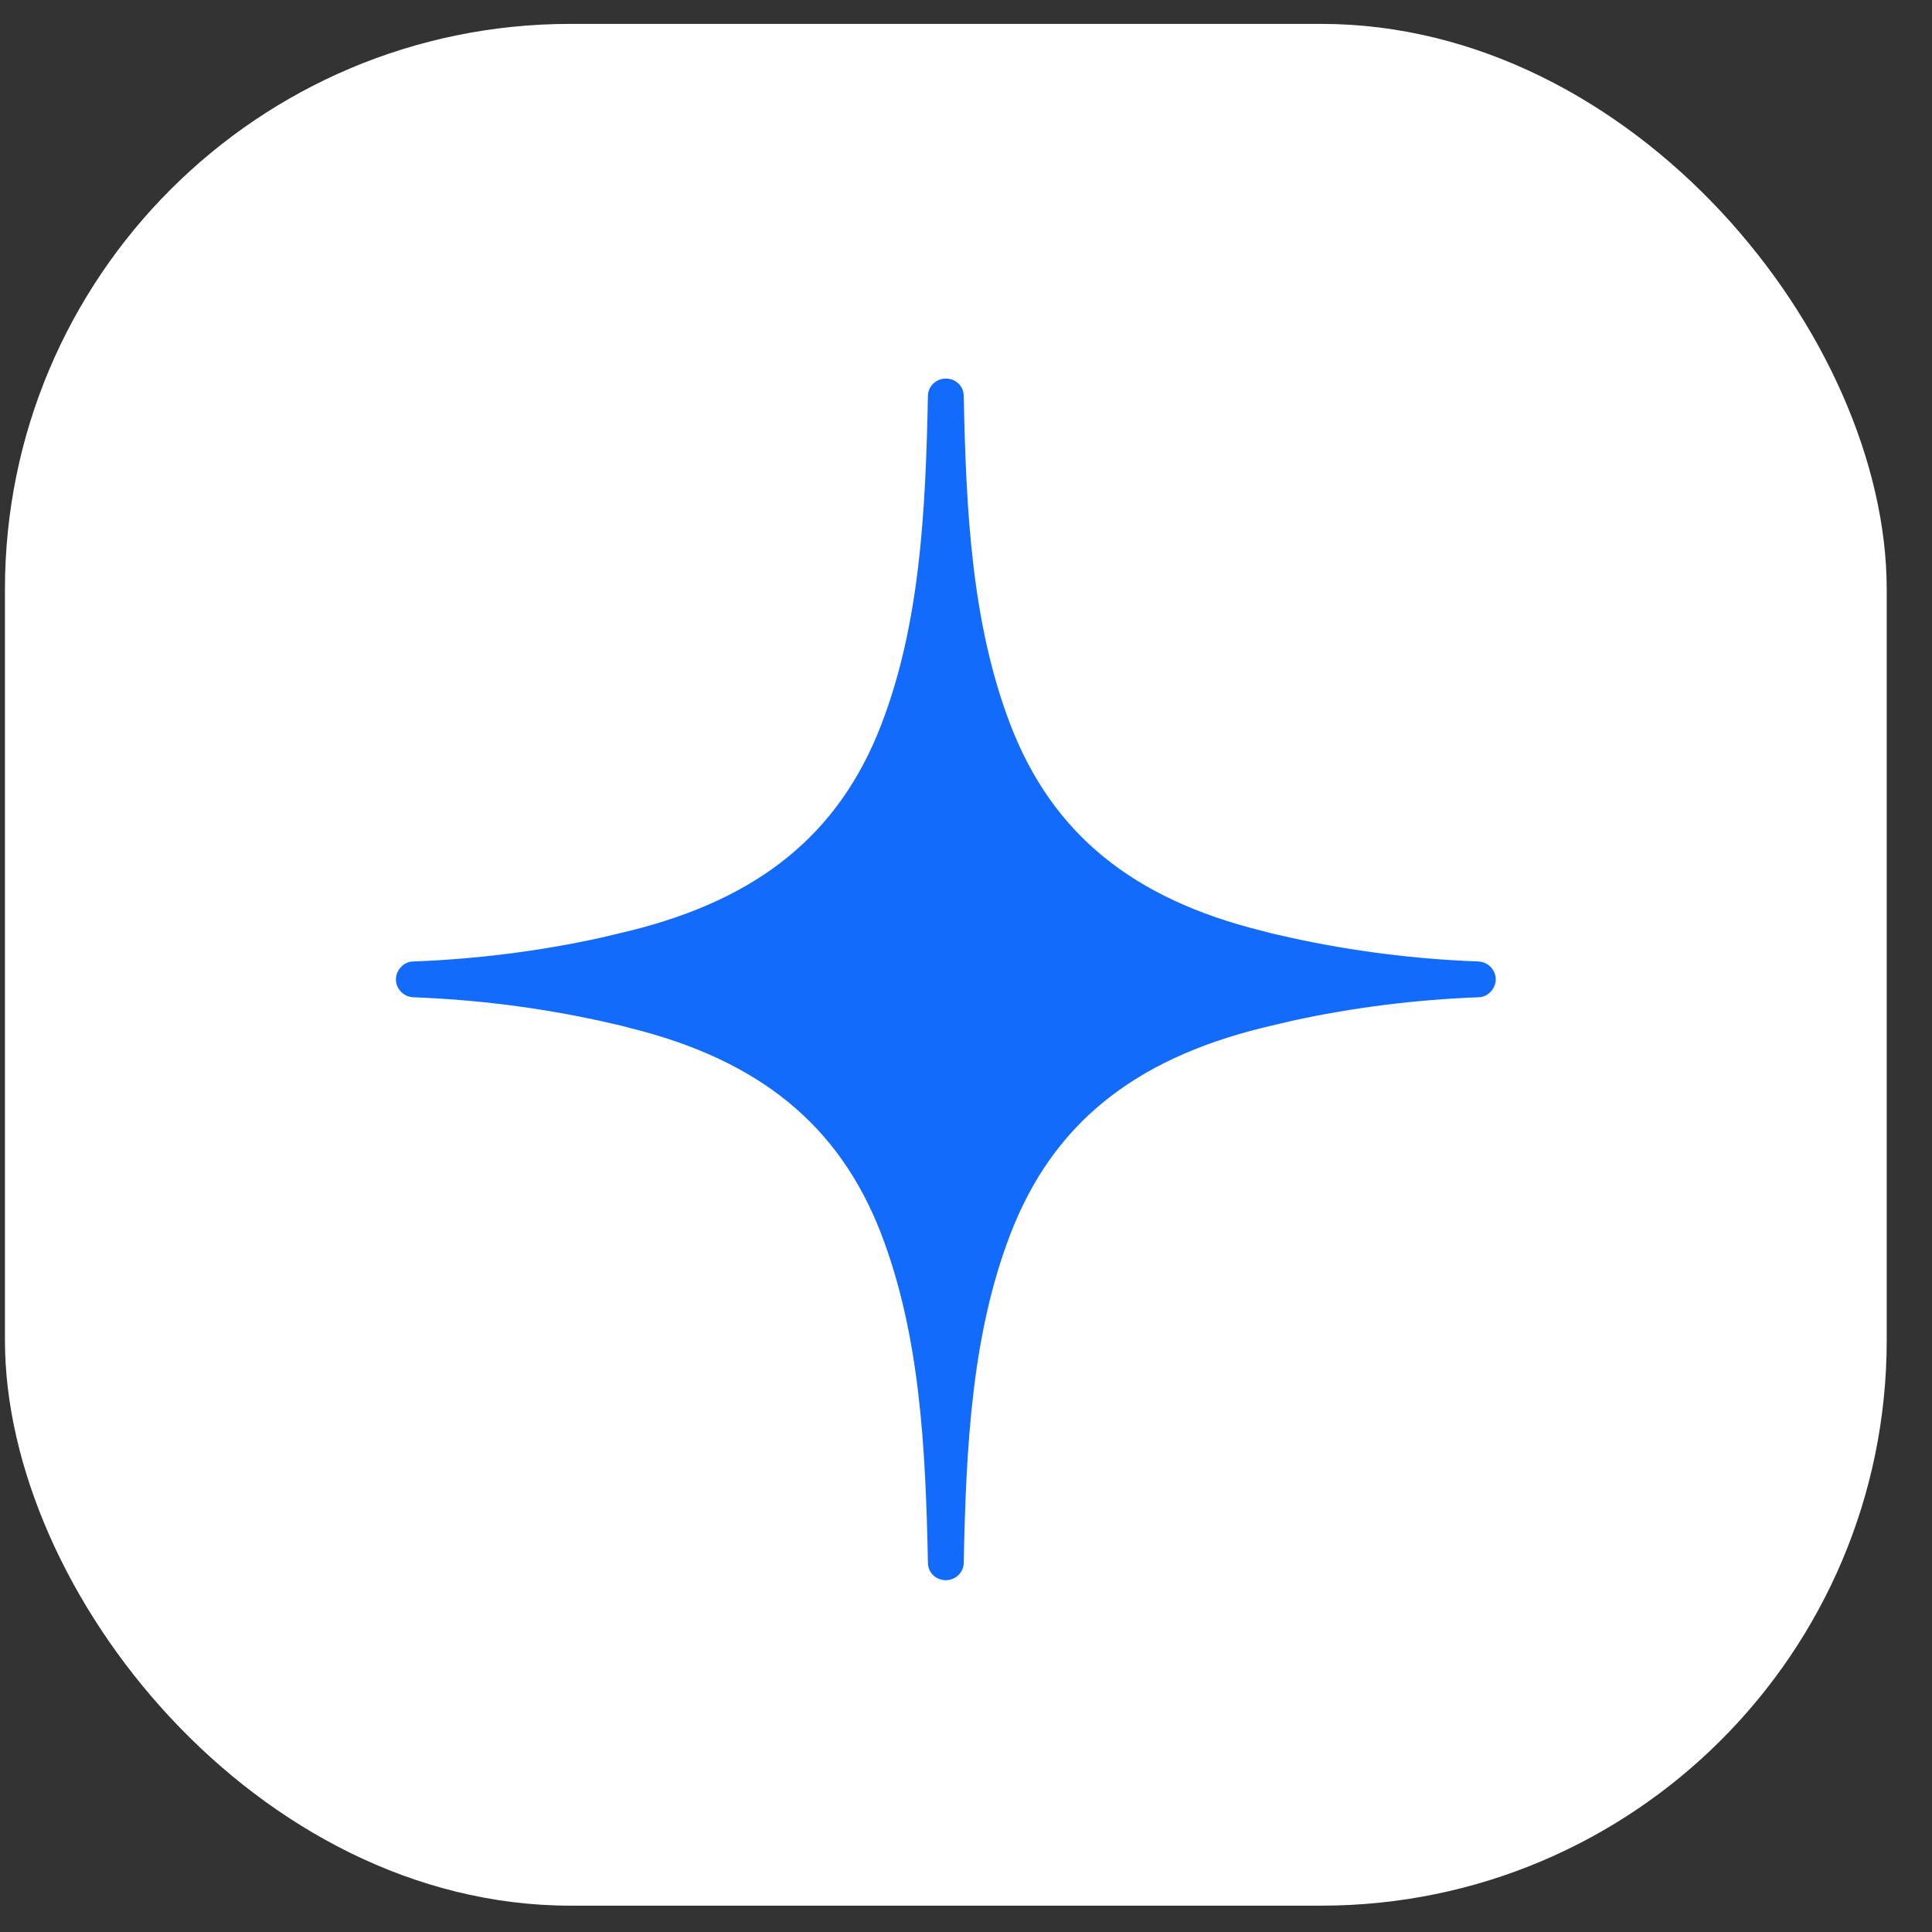 <svg width="41" height="41" viewBox="0 0 41 41" fill="none" xmlns="http://www.w3.org/2000/svg">
<rect x="0" y="0" width="41" height="41" fill="#333333" stroke="none"/>
<rect x="0.105" y="0.507" width="39.934" height="39.934" rx="12" fill="white"/>
<path d="M27.412 21.664C28.692 21.384 30.032 21.214 31.372 21.164C31.572 21.164 31.742 20.984 31.742 20.784C31.742 20.584 31.582 20.414 31.372 20.404C30.022 20.354 28.692 20.184 27.412 19.904C27.202 19.854 26.992 19.814 26.782 19.754C24.032 19.074 22.342 17.694 21.452 15.404C20.622 13.254 20.502 10.864 20.452 8.404C20.452 8.194 20.282 8.034 20.072 8.034C19.862 8.034 19.692 8.204 19.692 8.404C19.642 10.874 19.522 13.264 18.692 15.404C17.802 17.694 16.112 19.074 13.362 19.754C13.152 19.804 12.942 19.854 12.732 19.904C11.452 20.184 10.112 20.354 8.772 20.404C8.572 20.404 8.402 20.584 8.402 20.784C8.402 20.984 8.562 21.154 8.772 21.164C10.122 21.214 11.452 21.384 12.732 21.664C12.942 21.714 13.152 21.754 13.362 21.814C16.112 22.494 17.802 23.874 18.692 26.164C19.522 28.314 19.642 30.704 19.692 33.164C19.692 33.374 19.862 33.534 20.072 33.534C20.282 33.534 20.452 33.364 20.452 33.164C20.502 30.694 20.622 28.304 21.452 26.164C22.342 23.874 24.032 22.494 26.782 21.814C26.992 21.764 27.202 21.714 27.412 21.664Z" fill="#136BFB"/>
</svg>
